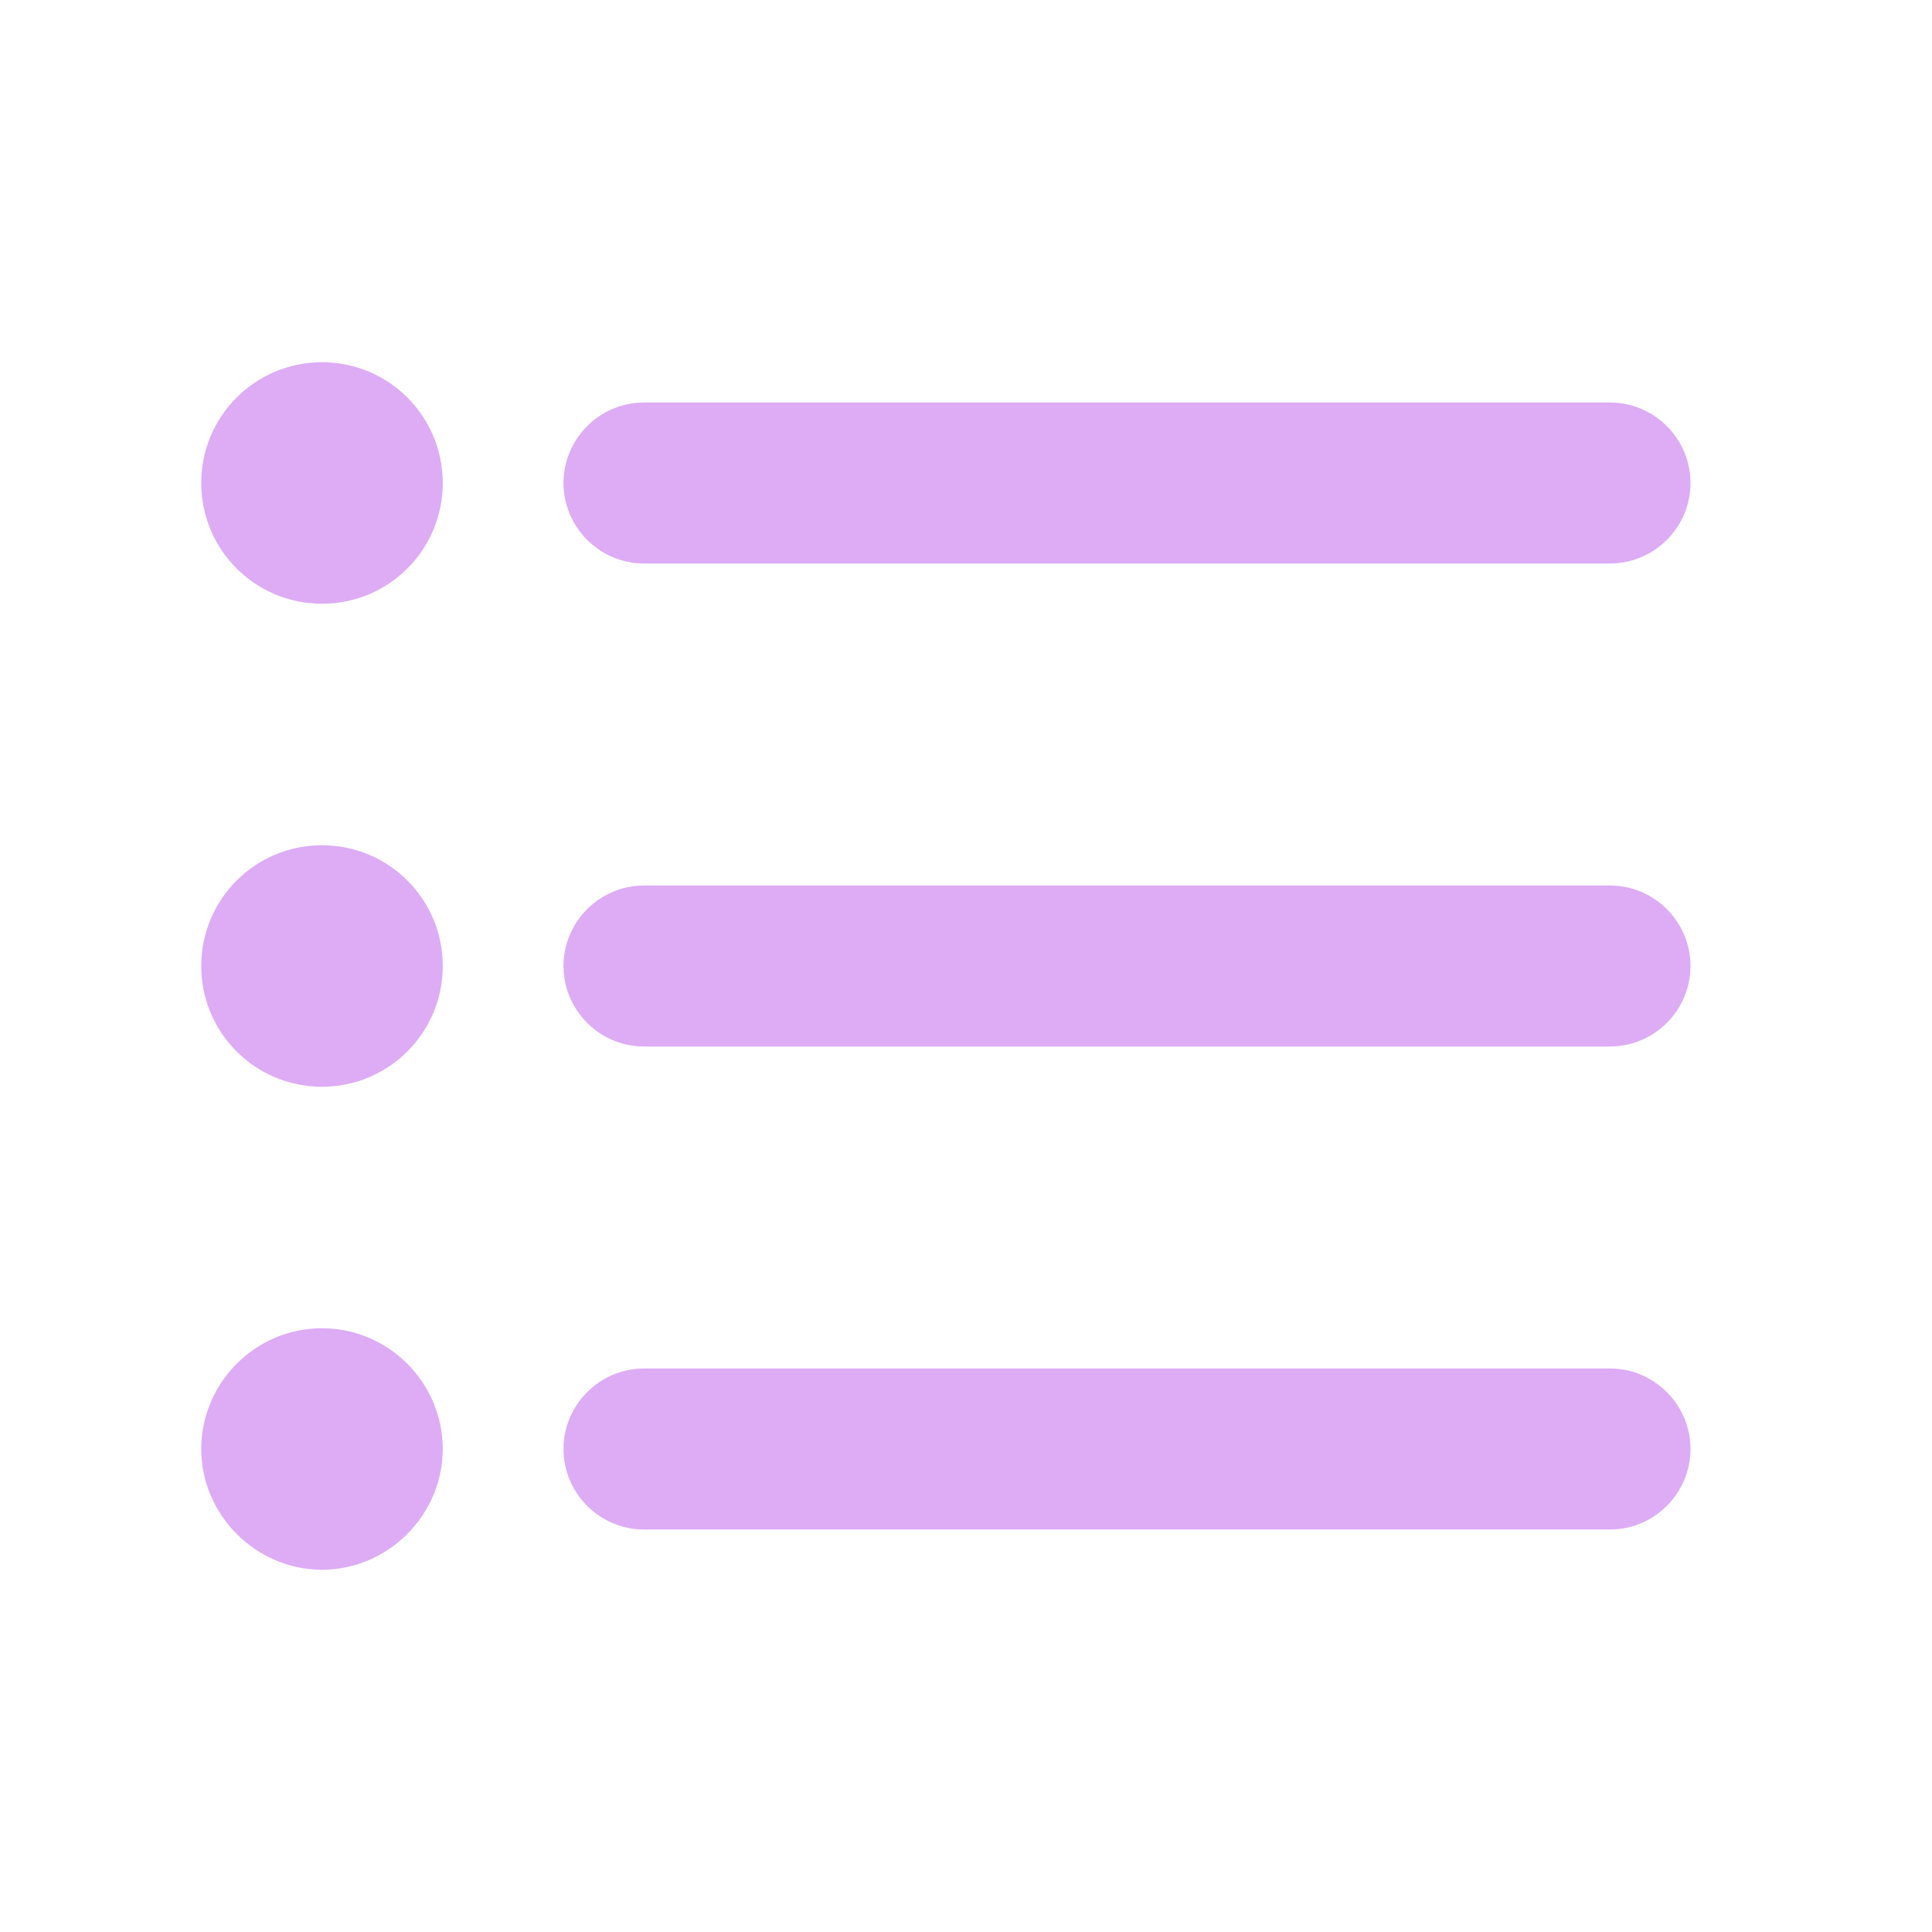 <svg width="36" height="36" viewBox="0 0 36 36" fill="none" xmlns="http://www.w3.org/2000/svg">
<path d="M6 15.75C4.755 15.75 3.75 16.755 3.75 18C3.75 19.245 4.755 20.25 6 20.25C7.245 20.25 8.25 19.245 8.25 18C8.25 16.755 7.245 15.75 6 15.75ZM6 6.75C4.755 6.75 3.75 7.755 3.75 9C3.75 10.245 4.755 11.25 6 11.25C7.245 11.25 8.25 10.245 8.25 9C8.25 7.755 7.245 6.75 6 6.75ZM6 24.75C4.755 24.75 3.75 25.77 3.75 27C3.75 28.23 4.77 29.25 6 29.25C7.23 29.25 8.25 28.23 8.25 27C8.25 25.77 7.245 24.75 6 24.75ZM12 28.5H30C30.825 28.5 31.5 27.825 31.5 27C31.5 26.175 30.825 25.5 30 25.5H12C11.175 25.5 10.5 26.175 10.5 27C10.5 27.825 11.175 28.5 12 28.5ZM12 19.5H30C30.825 19.5 31.5 18.825 31.5 18C31.5 17.175 30.825 16.5 30 16.5H12C11.175 16.5 10.5 17.175 10.5 18C10.5 18.825 11.175 19.5 12 19.5ZM10.5 9C10.5 9.825 11.175 10.5 12 10.5H30C30.825 10.5 31.5 9.825 31.5 9C31.5 8.175 30.825 7.5 30 7.5H12C11.175 7.5 10.5 8.175 10.5 9Z" fill="#ddacf5"/>
</svg>
